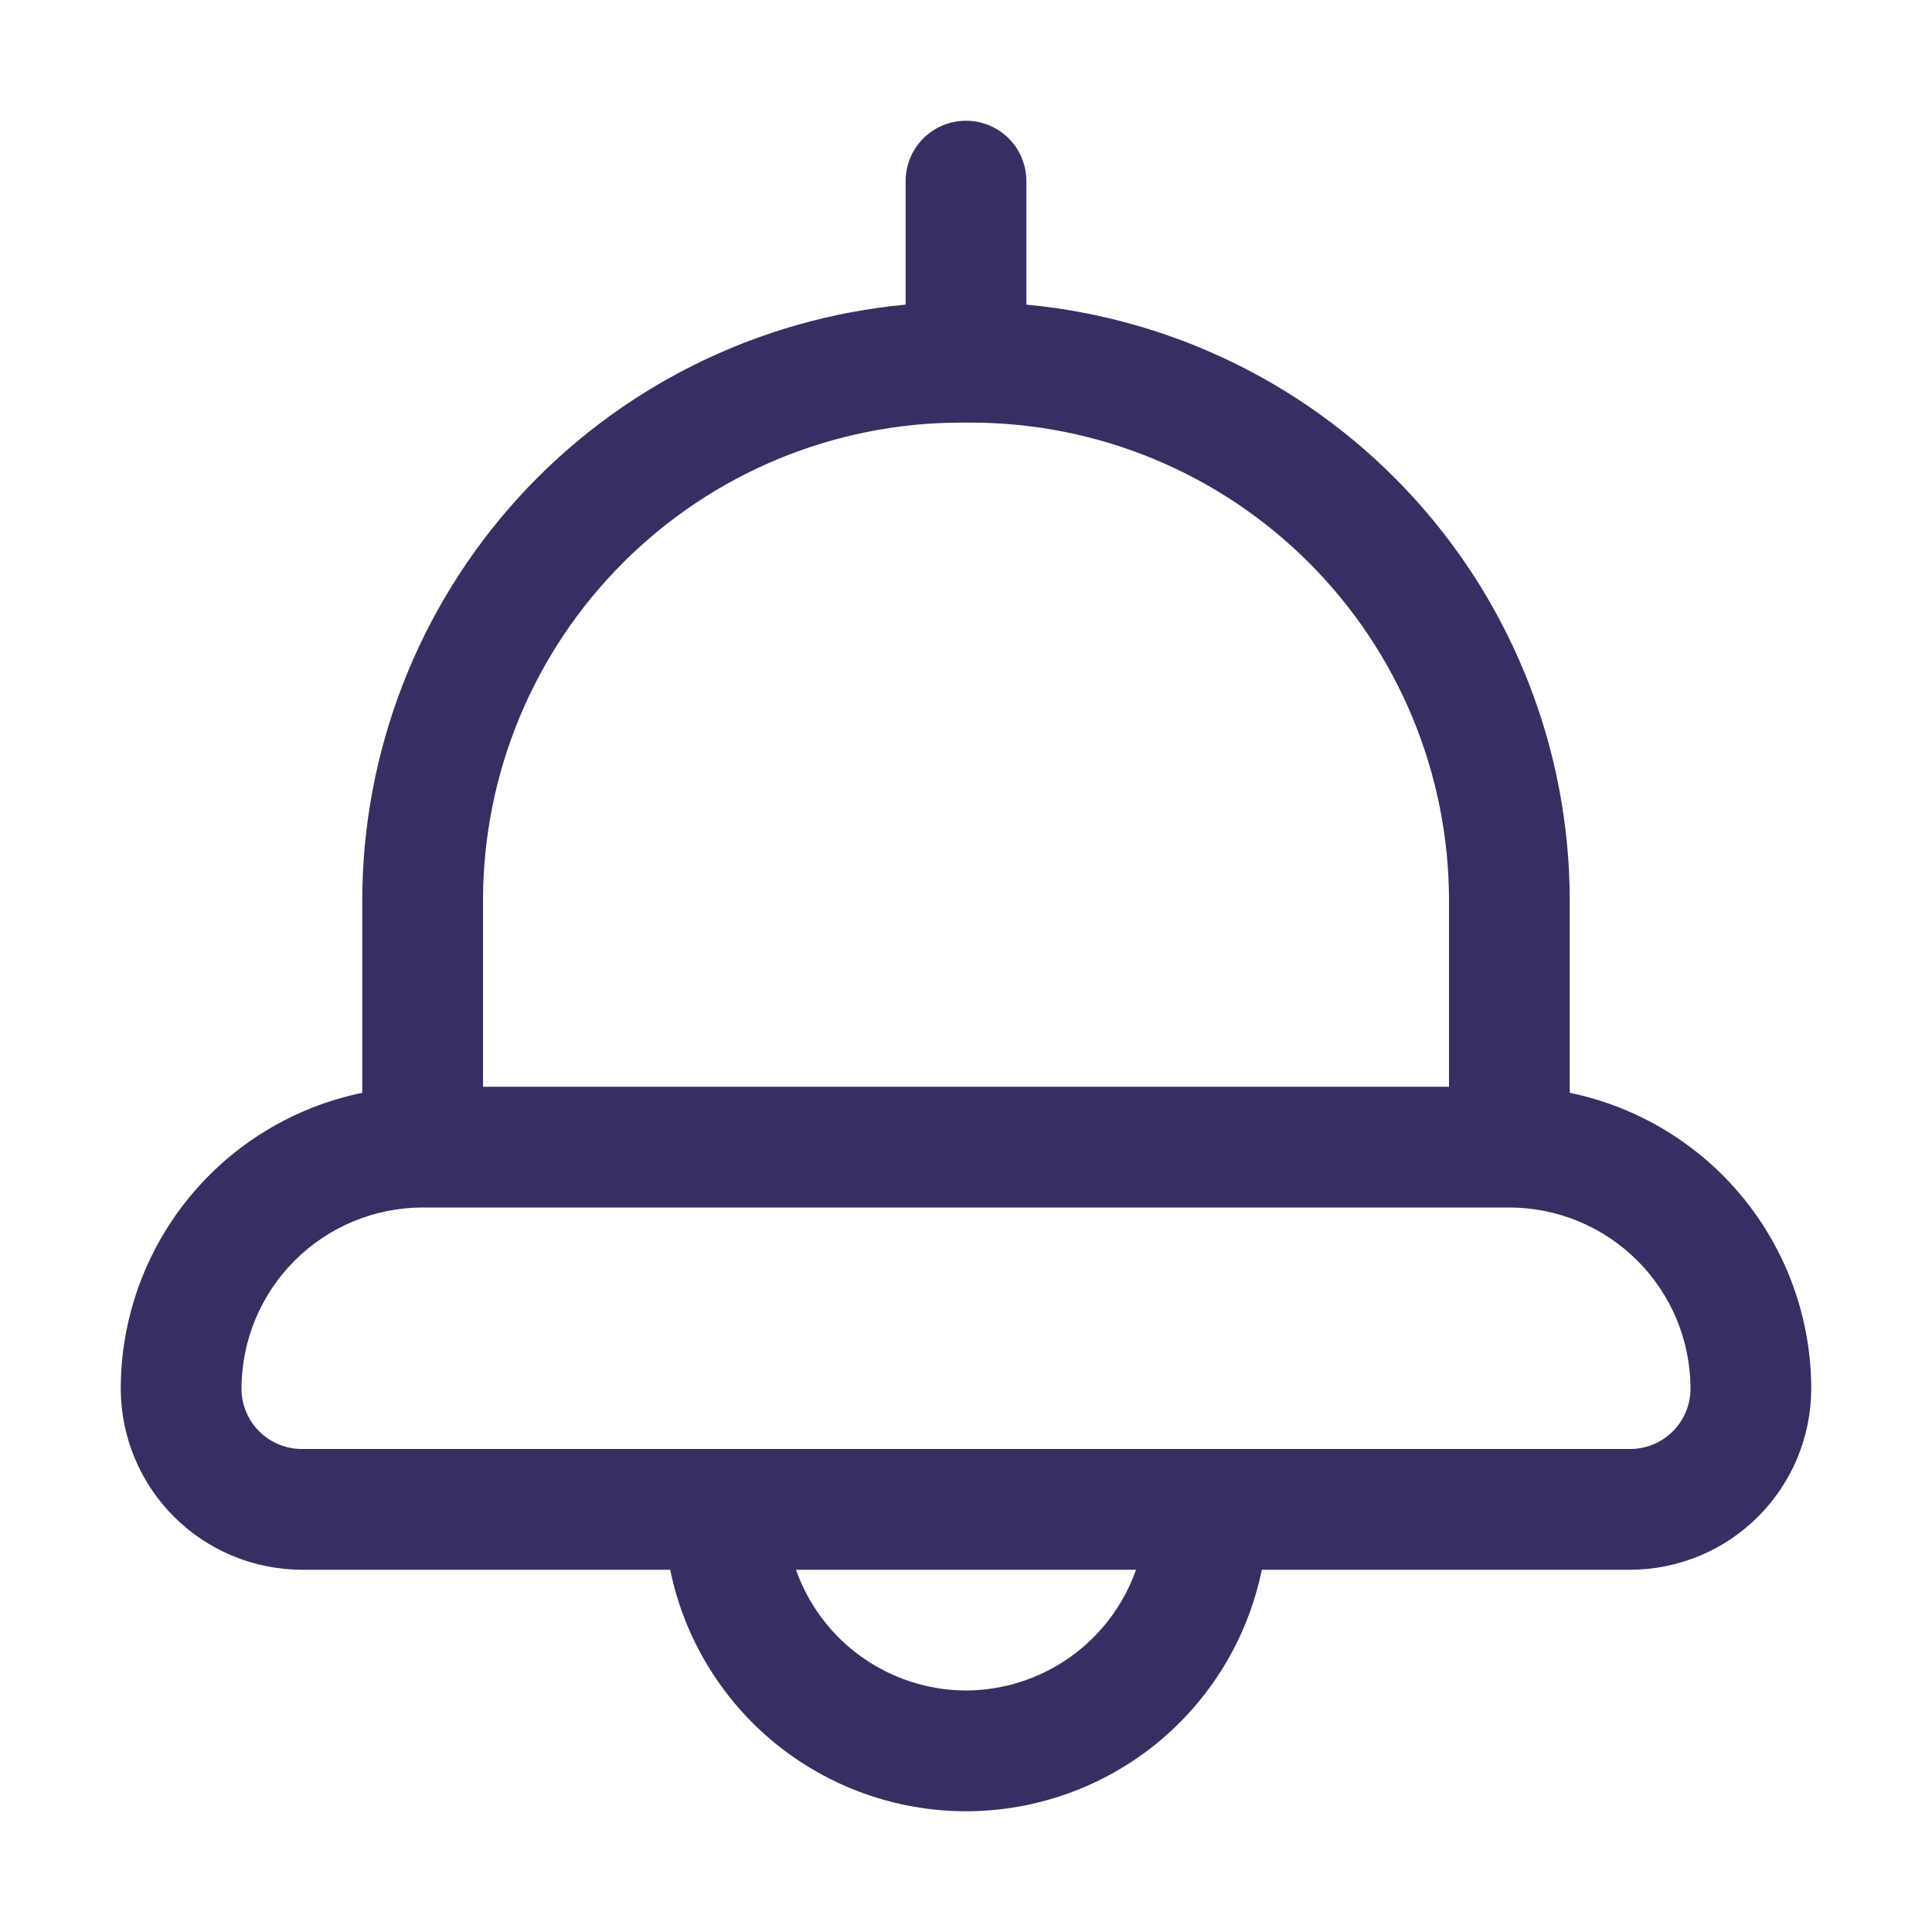 <svg width="28" height="28" viewBox="0 0 28 28" fill="none" xmlns="http://www.w3.org/2000/svg">
<path d="M22.75 15.838V13.046C22.747 10.886 21.939 8.804 20.482 7.207C19.026 5.611 17.026 4.616 14.875 4.415V2.625C14.875 2.393 14.783 2.17 14.619 2.006C14.455 1.842 14.232 1.75 14 1.75C13.768 1.75 13.545 1.842 13.381 2.006C13.217 2.17 13.125 2.393 13.125 2.625V4.415C10.974 4.616 8.974 5.611 7.518 7.207C6.062 8.804 5.253 10.886 5.25 13.046V15.838C4.263 16.041 3.375 16.578 2.738 17.359C2.1 18.14 1.751 19.117 1.75 20.125C1.751 20.821 2.028 21.488 2.52 21.98C3.012 22.472 3.679 22.749 4.375 22.75H9.713C9.915 23.738 10.452 24.626 11.233 25.264C12.014 25.901 12.992 26.25 14 26.25C15.008 26.25 15.986 25.901 16.767 25.264C17.548 24.626 18.085 23.738 18.287 22.75H23.625C24.321 22.749 24.988 22.472 25.48 21.98C25.972 21.488 26.249 20.821 26.25 20.125C26.249 19.117 25.9 18.14 25.262 17.359C24.625 16.579 23.737 16.041 22.75 15.838ZM7 13.046C7.002 11.211 7.732 9.452 9.03 8.155C10.327 6.857 12.086 6.127 13.921 6.125H14.079C15.914 6.127 17.673 6.857 18.97 8.155C20.268 9.452 20.998 11.211 21 13.046V15.75H7V13.046ZM14 24.5C13.459 24.498 12.932 24.329 12.491 24.016C12.049 23.703 11.716 23.26 11.536 22.75H16.464C16.284 23.26 15.951 23.703 15.509 24.016C15.068 24.329 14.541 24.498 14 24.5ZM23.625 21H4.375C4.143 21 3.921 20.908 3.756 20.744C3.592 20.579 3.5 20.357 3.5 20.125C3.501 19.429 3.778 18.762 4.27 18.27C4.762 17.778 5.429 17.501 6.125 17.5H21.875C22.571 17.501 23.238 17.778 23.73 18.27C24.222 18.762 24.499 19.429 24.5 20.125C24.5 20.357 24.408 20.579 24.244 20.744C24.079 20.908 23.857 21 23.625 21Z" fill="#363062"/>
</svg>

